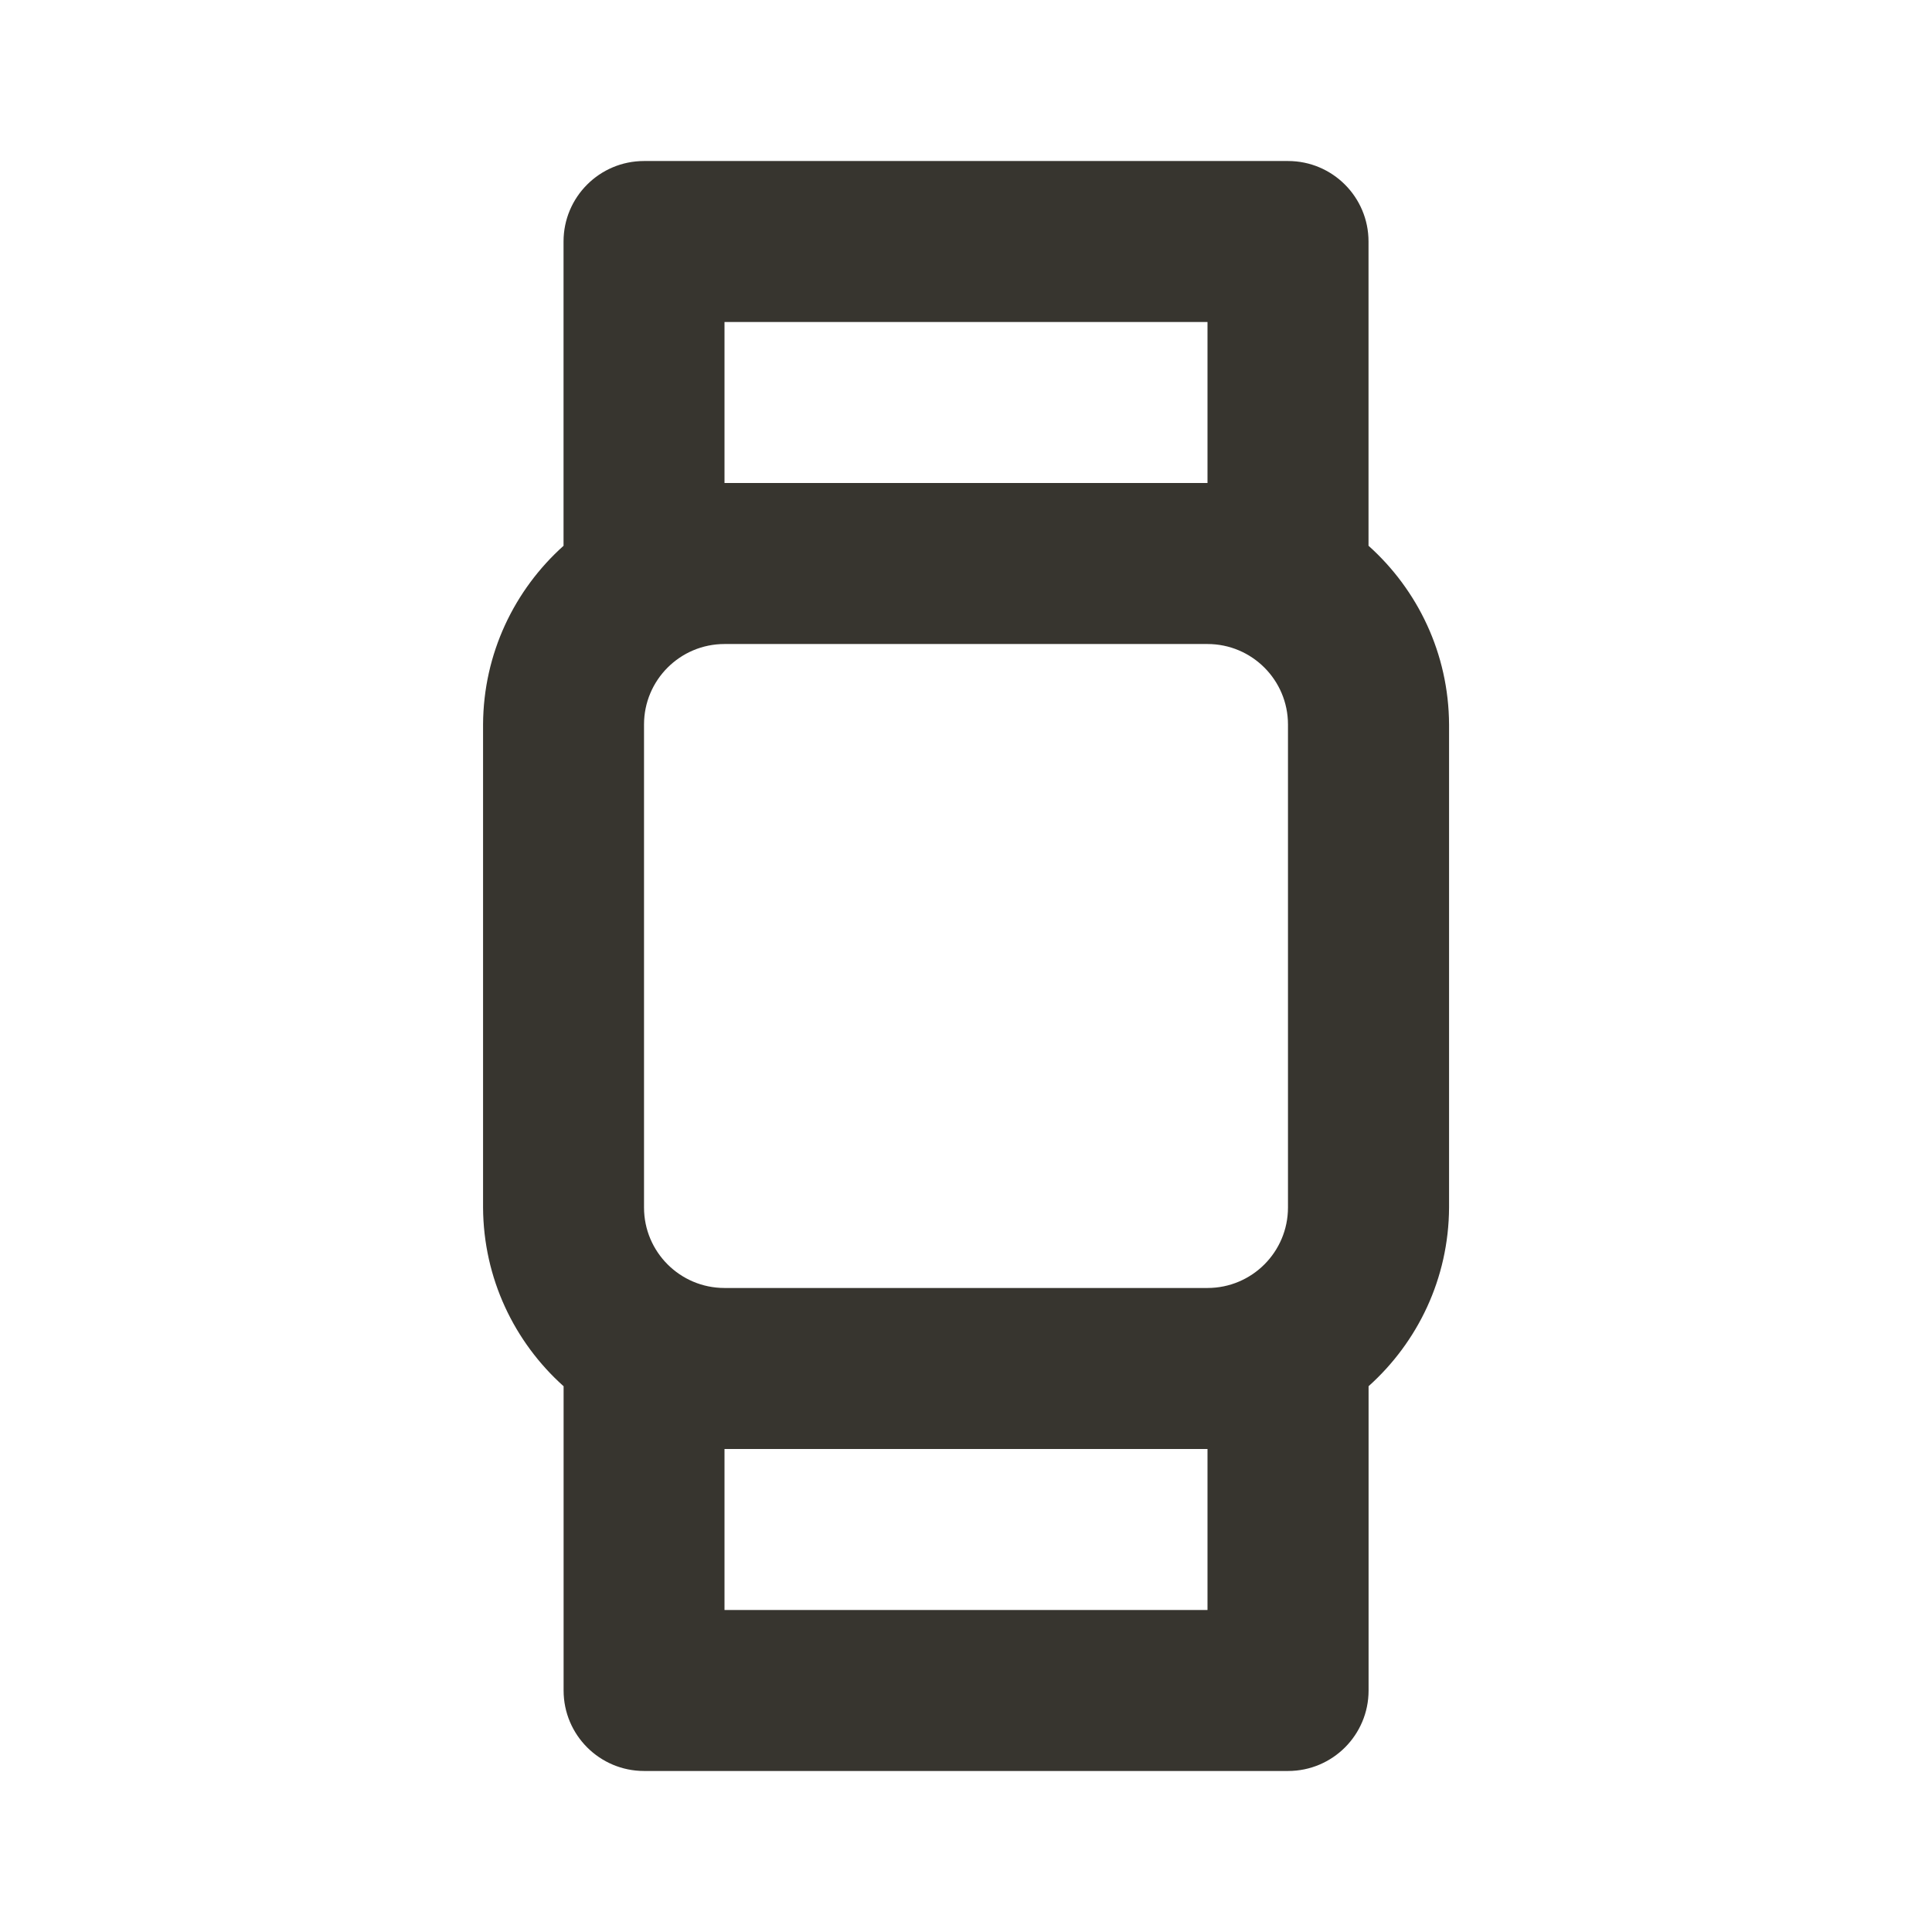 <!-- Generated by IcoMoon.io -->
<svg version="1.1" xmlns="http://www.w3.org/2000/svg" width="32" height="32" viewBox="0 0 32 32">
<title>ul-watch</title>
<path fill="#37352f" d="M22.667 9.040v-5.040c0-0.736-0.597-1.333-1.333-1.333v0h-10.667c-0.736 0-1.333 0.597-1.333 1.333v0 5.040c-0.815 0.731-1.327 1.785-1.333 2.959v8.001c0.006 1.175 0.519 2.229 1.33 2.957l0.004 0.003v5.040c0 0.736 0.597 1.333 1.333 1.333v0h10.667c0.736 0 1.333-0.597 1.333-1.333v0-5.040c0.815-0.731 1.327-1.785 1.333-2.959v-8.001c-0.006-1.175-0.519-2.229-1.33-2.957l-0.004-0.003zM12 5.333h8v2.667h-8zM20 26.667h-8v-2.667h8zM21.333 20c0 0.736-0.597 1.333-1.333 1.333v0h-8c-0.736 0-1.333-0.597-1.333-1.333v0-8c0-0.736 0.597-1.333 1.333-1.333v0h8c0.736 0 1.333 0.597 1.333 1.333v0z"></path>
</svg>
